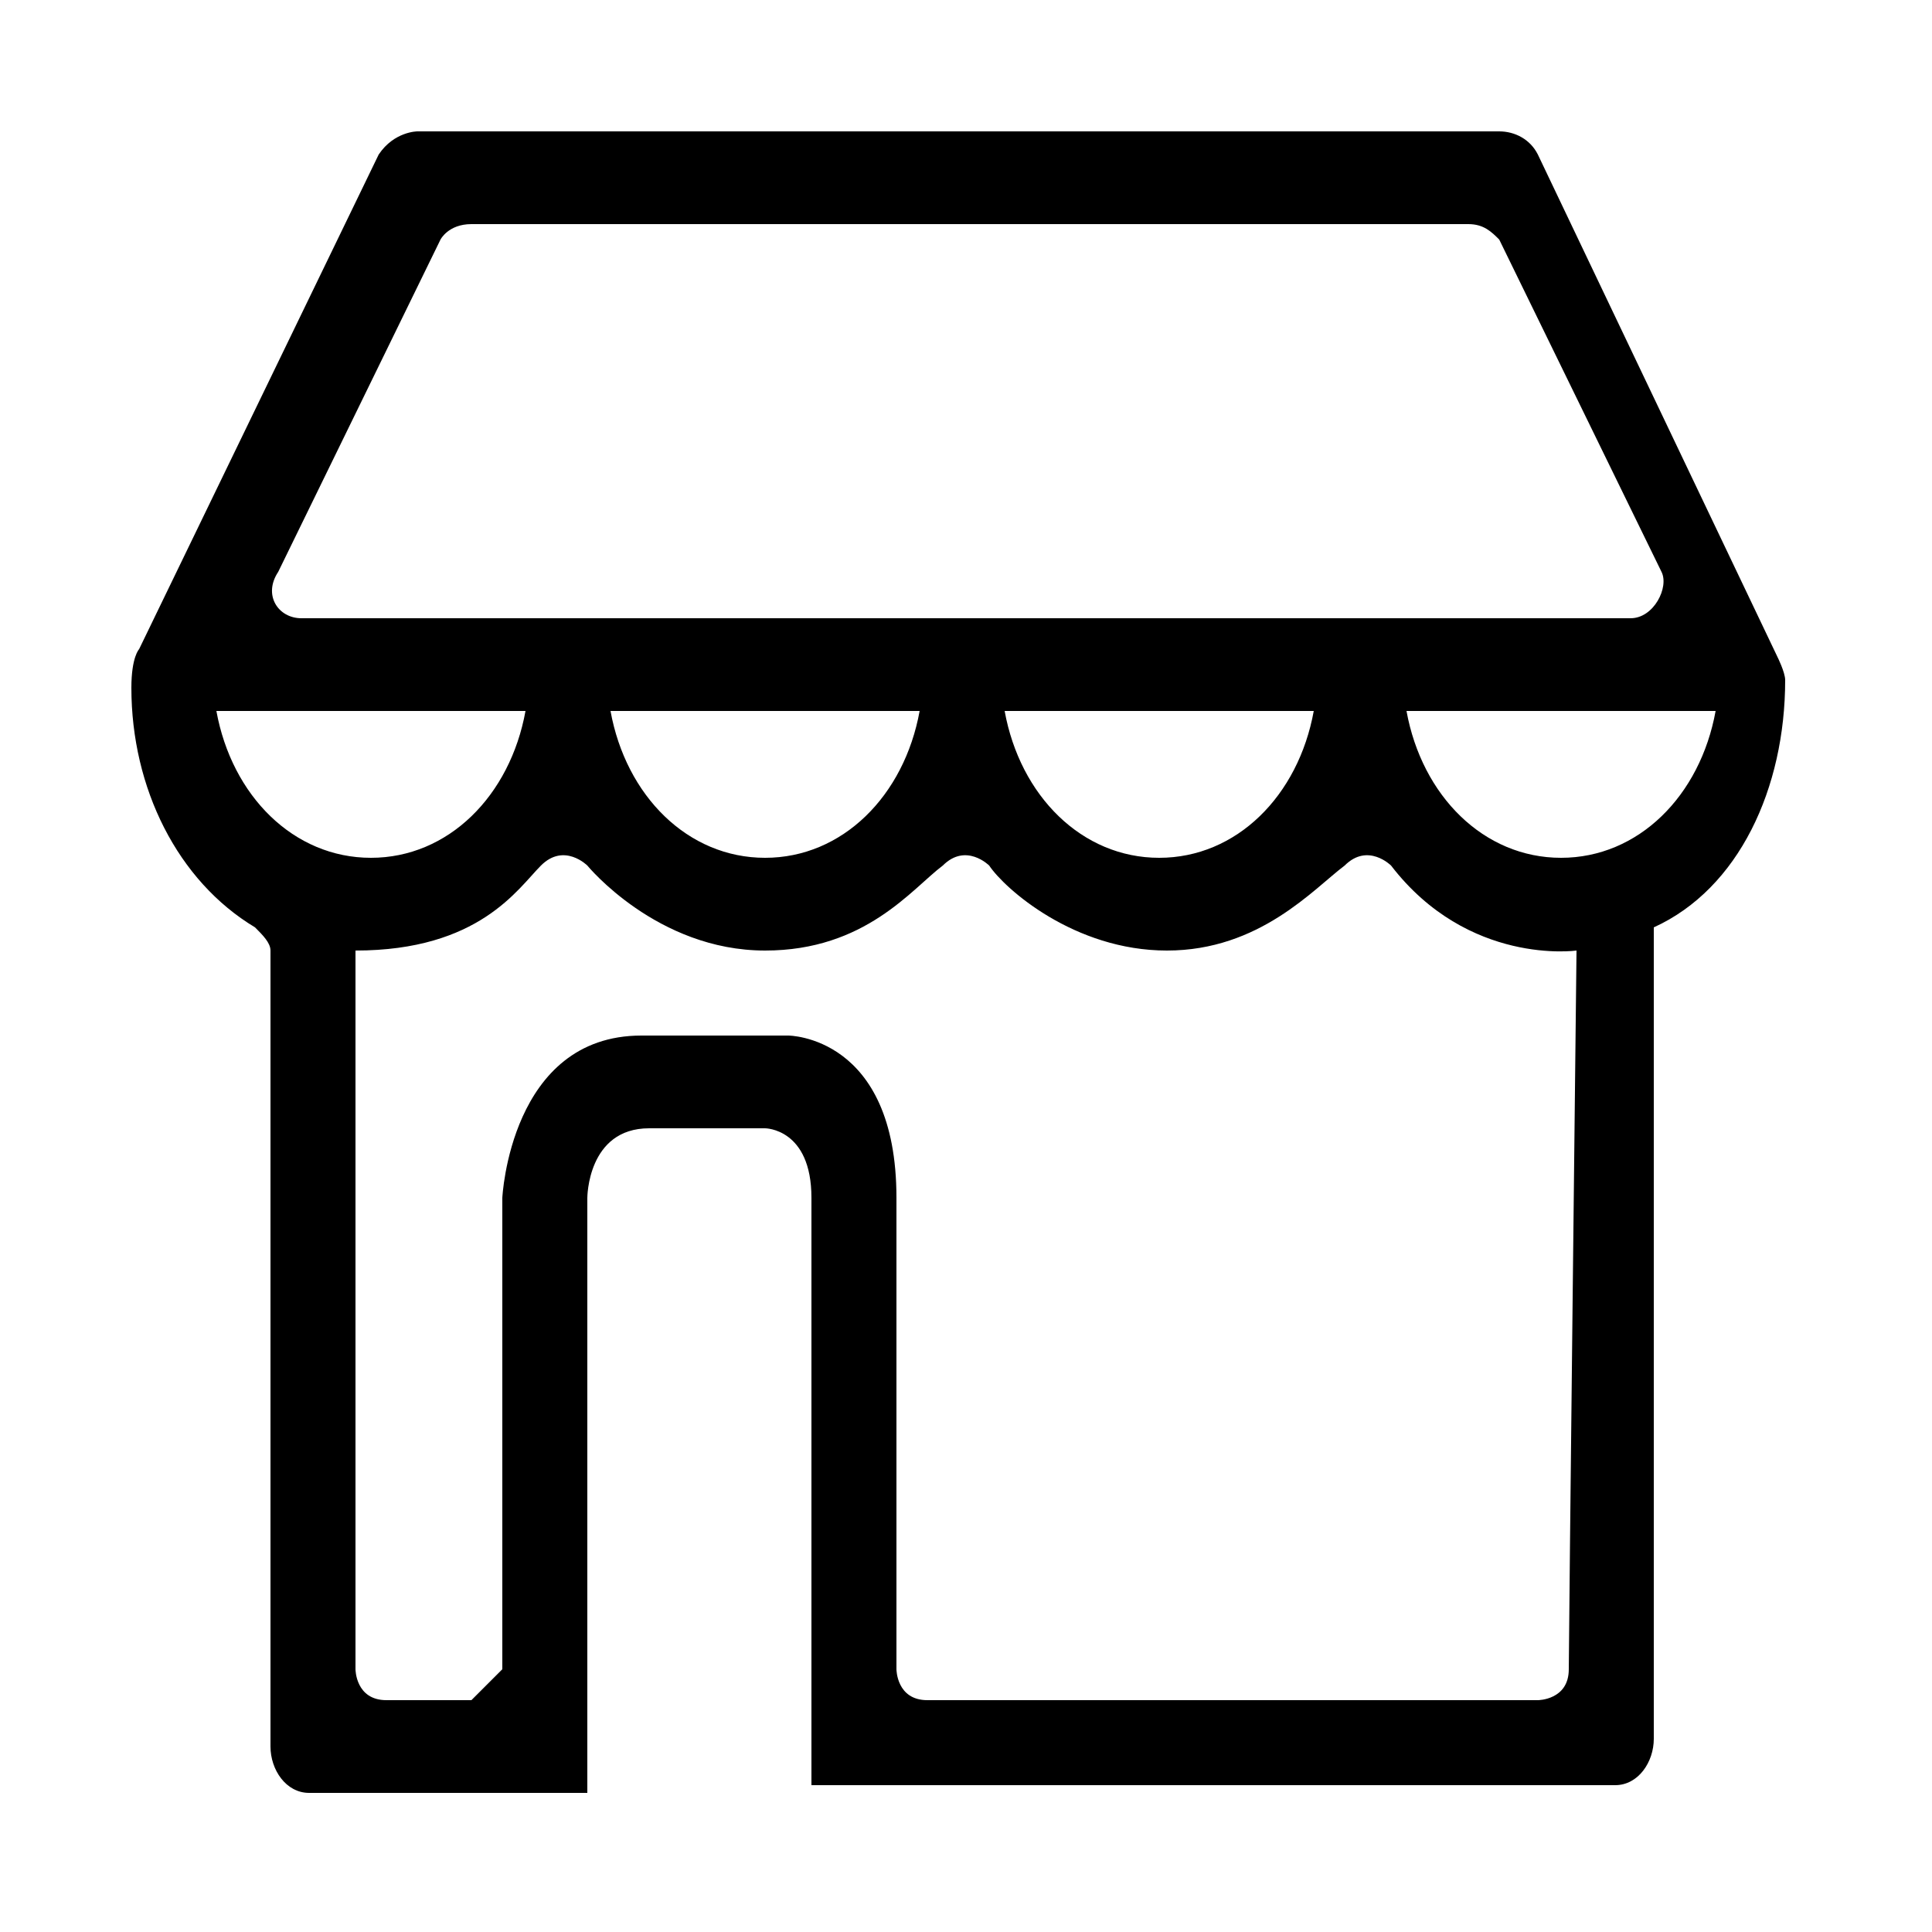 <svg id="Layer_1" xmlns="http://www.w3.org/2000/svg" viewBox="0 0 25 25"><style>.st0{fill:#5A5A5A;} .st1{fill-rule:evenodd;clip-rule:evenodd;fill:#5A5A5A;} .st2{fill-rule:evenodd;clip-rule:evenodd;} .st3{fill:none;stroke:#5A5A5A;stroke-width:1.3;stroke-miterlimit:10;} .st4{fill:none;stroke:#000000;stroke-width:1.2;stroke-miterlimit:10;} .st5{fill:none;stroke:#000000;stroke-width:1.3;stroke-miterlimit:10;} .st6{fill-rule:evenodd;clip-rule:evenodd;fill:#231F20;} .st7{fill:#231F20;} .st8{fill:#010101;}</style><path d="M8.4 14.6h1.5s.6 0 .6.9v7.6h10.4c.3 0 .5-.3.5-.6V12.1 12c1.1-.5 1.7-1.8 1.7-3.2 0-.1-.1-.3-.1-.3L19.9 2c-.1-.2-.3-.3-.5-.3h-14s-.3 0-.5.3L1.8 8.4s-.1.1-.1.5c0 1.3.6 2.5 1.6 3.1.1.1.2.2.2.3v10.3c0 .3.2.6.5.6h3.6v-7.7s0-.9.8-.9zM3.6 7.4l2.1-4.3s.1-.2.4-.2H19c.2 0 .3.1.4.2l2.1 4.3c.1.2-.1.6-.4.6H3.9c-.3 0-.5-.3-.3-.6zM17 9.2c-.2 1.1-1 1.9-2 1.9s-1.8-.8-2-1.9h4zm-5.1 0c-.2 1.1-1 1.9-2 1.9s-1.8-.8-2-1.9h4zm-9.1 0h4c-.2 1.1-1 1.9-2 1.9s-1.8-.8-2-1.9zm17.5 12.4c0 .4-.4.4-.4.4H12c-.4 0-.4-.4-.4-.4v-6.1c0-2.1-1.4-2.1-1.4-2.1H8.3c-1.7 0-1.8 2.1-1.8 2.1v6.1l-.4.4H5c-.4 0-.4-.4-.4-.4v-9.3c1.6 0 2.1-.8 2.4-1.1.3-.3.6 0 .6 0s.9 1.1 2.3 1.1c1.3 0 1.9-.8 2.3-1.1.3-.3.6 0 .6 0 .2.3 1.1 1.1 2.3 1.1 1.2 0 1.9-.8 2.3-1.1.3-.3.6 0 .6 0 1 1.3 2.4 1.1 2.4 1.1s-.1 8.9-.1 9.3zm-.1-10.5c-1 0-1.8-.8-2-1.9h4c-.2 1.1-1 1.9-2 1.9z"/></svg>